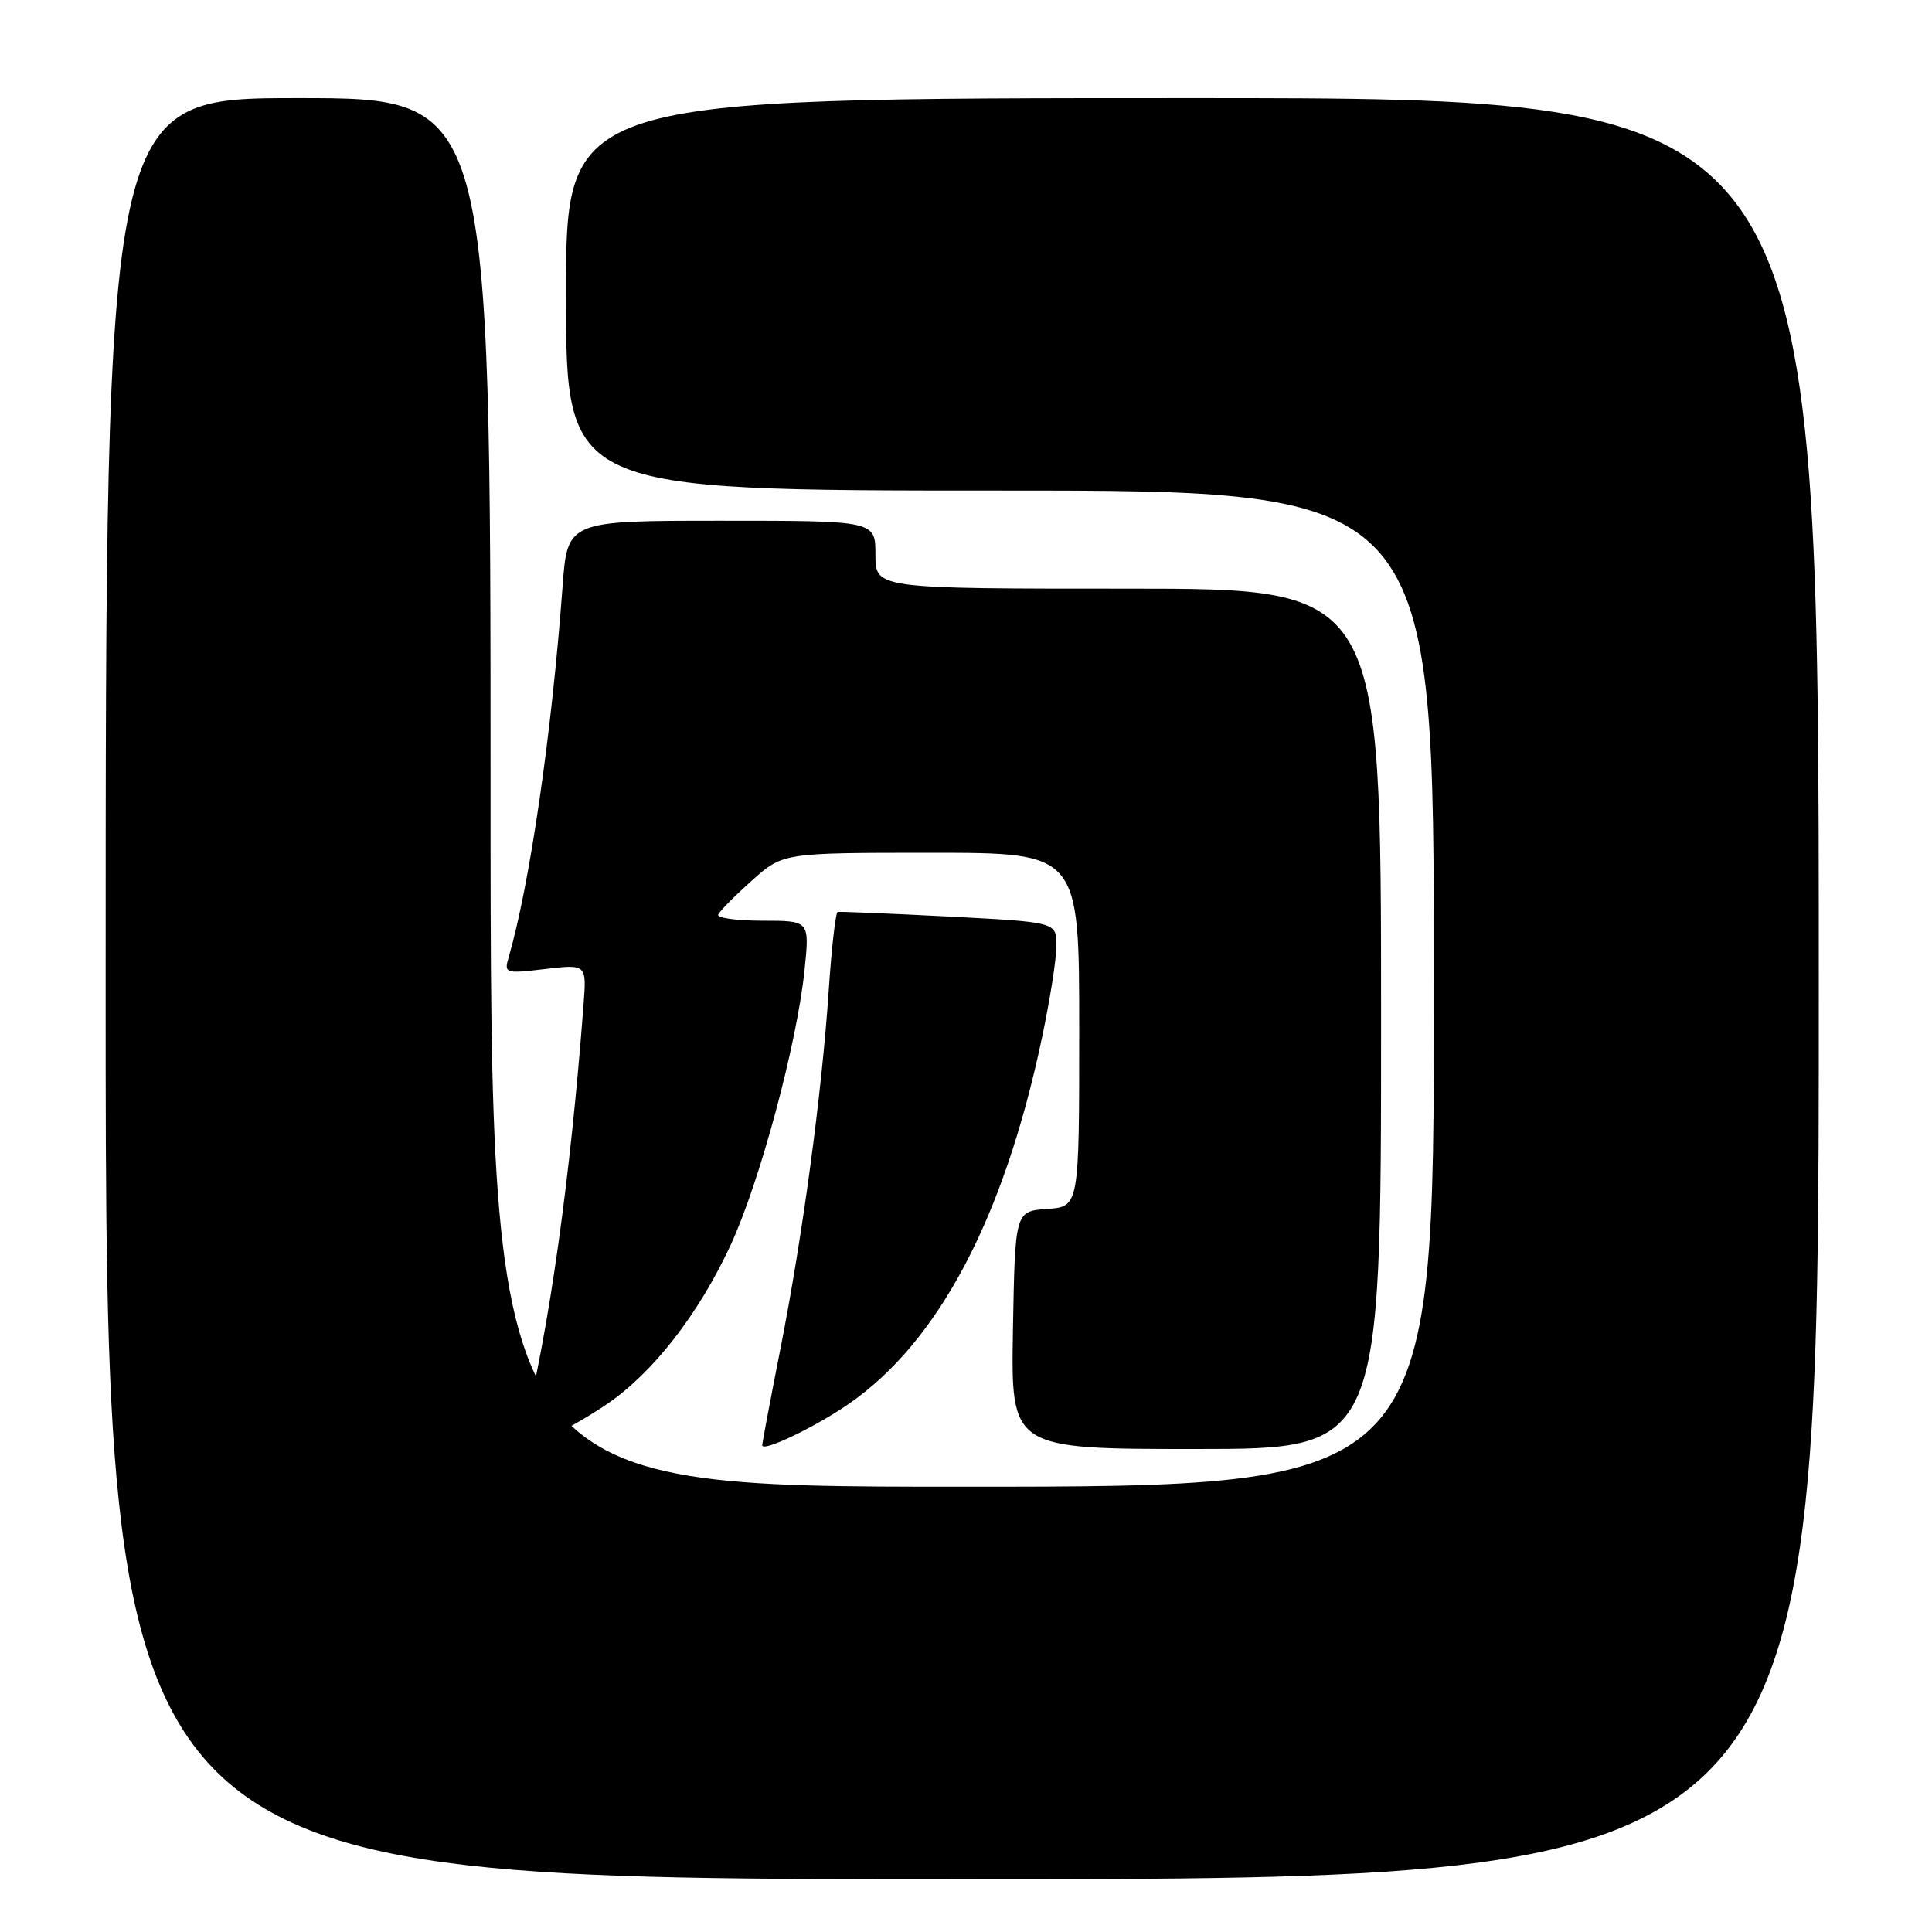 <?xml version="1.0" encoding="UTF-8" standalone="no"?>
<!DOCTYPE svg PUBLIC "-//W3C//DTD SVG 1.1//EN" "http://www.w3.org/Graphics/SVG/1.1/DTD/svg11.dtd" >
<svg xmlns="http://www.w3.org/2000/svg" xmlns:xlink="http://www.w3.org/1999/xlink" version="1.1" viewBox="0 0 256 256">
 <g >
 <path fill="currentColor"
d=" M 241.00 131.00 C 241.00 13.00 241.00 13.00 158.00 13.00 C 75.00 13.00 75.00 13.00 75.00 39.00 C 75.00 65.00 75.00 65.00 132.50 65.00 C 190.00 65.00 190.00 65.00 190.00 131.00 C 190.00 197.00 190.00 197.00 127.50 197.00 C 65.00 197.00 65.00 197.00 65.00 105.00 C 65.00 13.00 65.00 13.00 39.50 13.00 C 14.00 13.00 14.00 13.00 14.00 131.00 C 14.00 249.00 14.00 249.00 127.50 249.00 C 241.00 249.00 241.00 249.00 241.00 131.00 Z  M 80.52 185.99 C 86.59 181.81 92.56 174.12 96.77 165.07 C 100.66 156.71 105.60 138.34 106.61 128.51 C 107.28 122.00 107.28 122.00 101.05 122.00 C 97.63 122.00 94.98 121.64 95.17 121.19 C 95.35 120.74 97.35 118.72 99.62 116.69 C 103.74 113.00 103.74 113.00 123.37 113.00 C 143.00 113.00 143.00 113.00 143.00 136.44 C 143.00 159.89 143.00 159.89 138.75 160.19 C 134.50 160.50 134.50 160.50 134.22 176.25 C 133.95 192.00 133.95 192.00 158.47 192.00 C 183.00 192.00 183.00 192.00 183.00 135.00 C 183.00 78.00 183.00 78.00 149.50 78.00 C 116.00 78.00 116.00 78.00 116.00 73.50 C 116.00 69.00 116.00 69.00 95.59 69.00 C 75.18 69.00 75.18 69.00 74.54 77.75 C 73.12 97.08 70.20 117.20 67.42 126.77 C 66.77 128.99 66.89 129.03 72.24 128.40 C 77.73 127.76 77.73 127.76 77.32 133.13 C 75.59 156.04 72.77 176.10 69.41 189.49 C 68.75 192.13 68.75 192.13 72.36 190.62 C 74.35 189.79 78.02 187.70 80.52 185.99 Z  M 112.40 186.07 C 124.33 177.86 133.01 161.45 138.05 137.58 C 139.11 132.59 139.98 127.08 139.98 125.34 C 140.00 122.19 140.00 122.19 125.75 121.45 C 117.91 121.05 111.28 120.77 111.00 120.84 C 110.72 120.91 110.19 125.58 109.81 131.23 C 108.89 144.96 106.35 163.79 103.41 178.73 C 102.08 185.46 101.00 191.21 101.00 191.50 C 101.00 192.45 107.89 189.17 112.40 186.07 Z "/>
</g>
</svg>